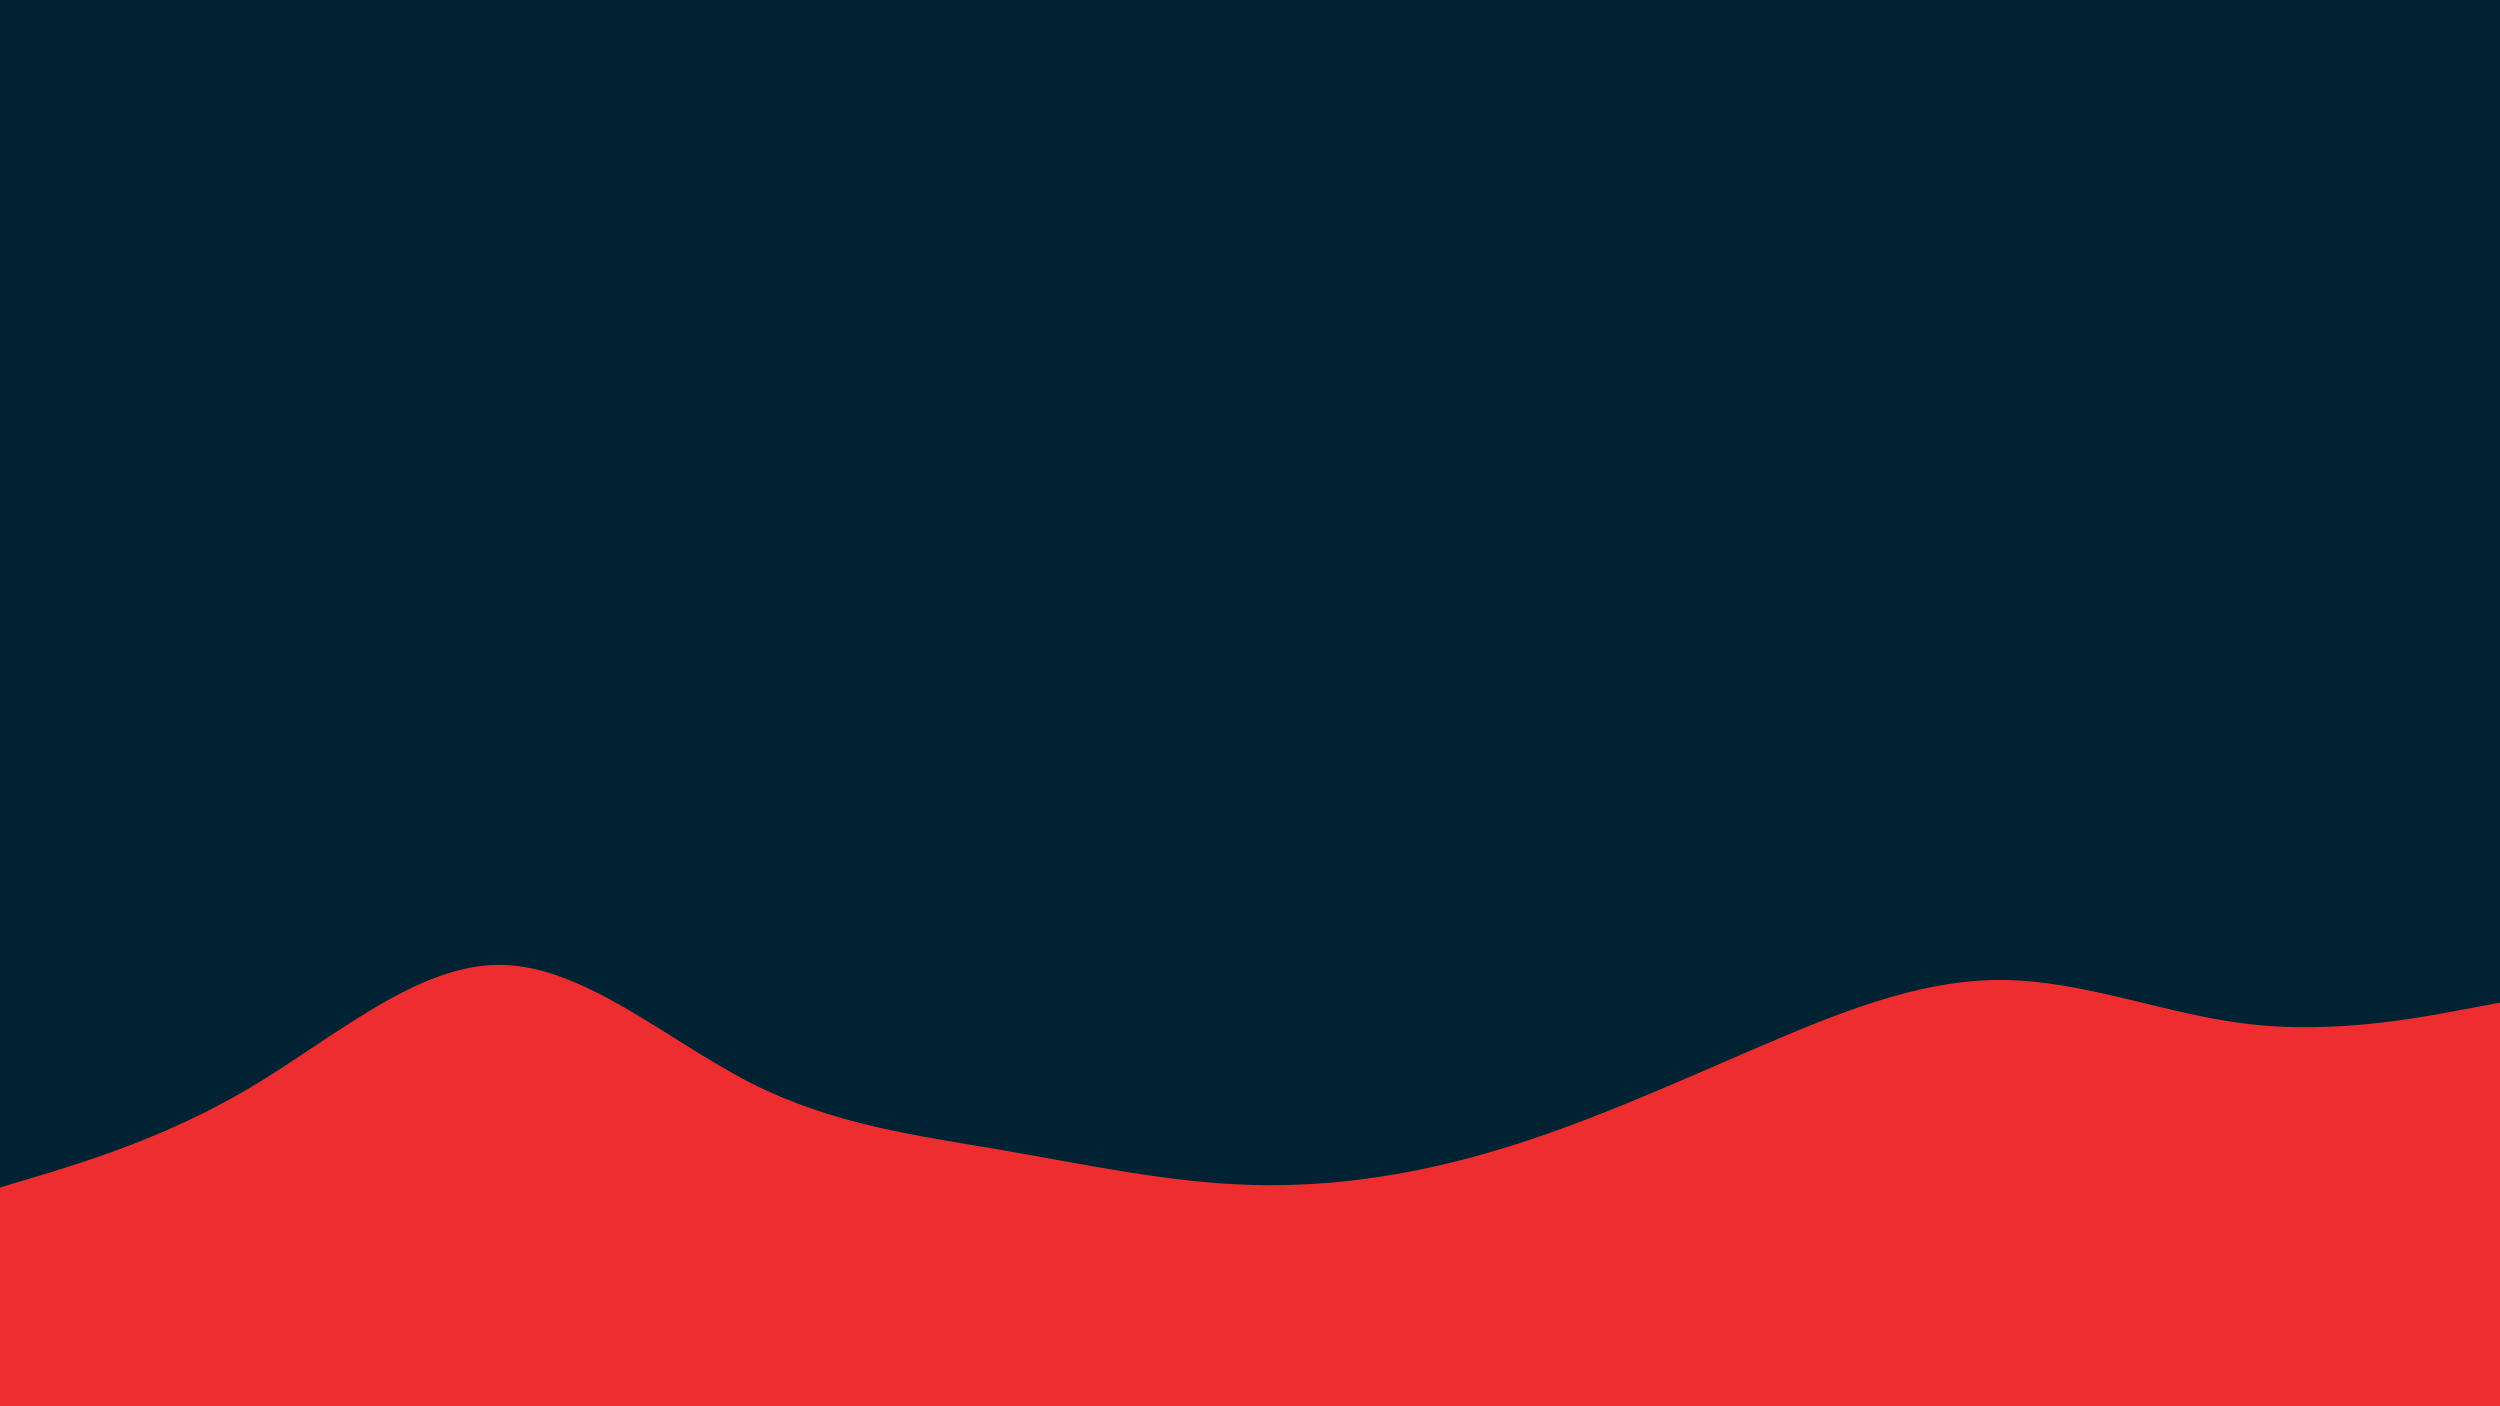 <svg id="visual" viewBox="0 0 960 540" width="960" height="540" xmlns="http://www.w3.org/2000/svg" xmlns:xlink="http://www.w3.org/1999/xlink" version="1.1"><rect x="0" y="0" width="960" height="540" fill="#002233"></rect><path d="M0 456L16 451.2C32 446.3 64 436.7 96 417.7C128 398.7 160 370.3 192 370.5C224 370.7 256 399.3 288 415.7C320 432 352 436 384 441.5C416 447 448 454 480 455C512 456 544 451 576 441.3C608 431.7 640 417.3 672 403.5C704 389.7 736 376.3 768 376.3C800 376.3 832 389.7 864 393.3C896 397 928 391 944 388L960 385L960 541L944 541C928 541 896 541 864 541C832 541 800 541 768 541C736 541 704 541 672 541C640 541 608 541 576 541C544 541 512 541 480 541C448 541 416 541 384 541C352 541 320 541 288 541C256 541 224 541 192 541C160 541 128 541 96 541C64 541 32 541 16 541L0 541Z" fill="#ee2e2e" stroke-linecap="round" stroke-linejoin="miter"></path></svg>